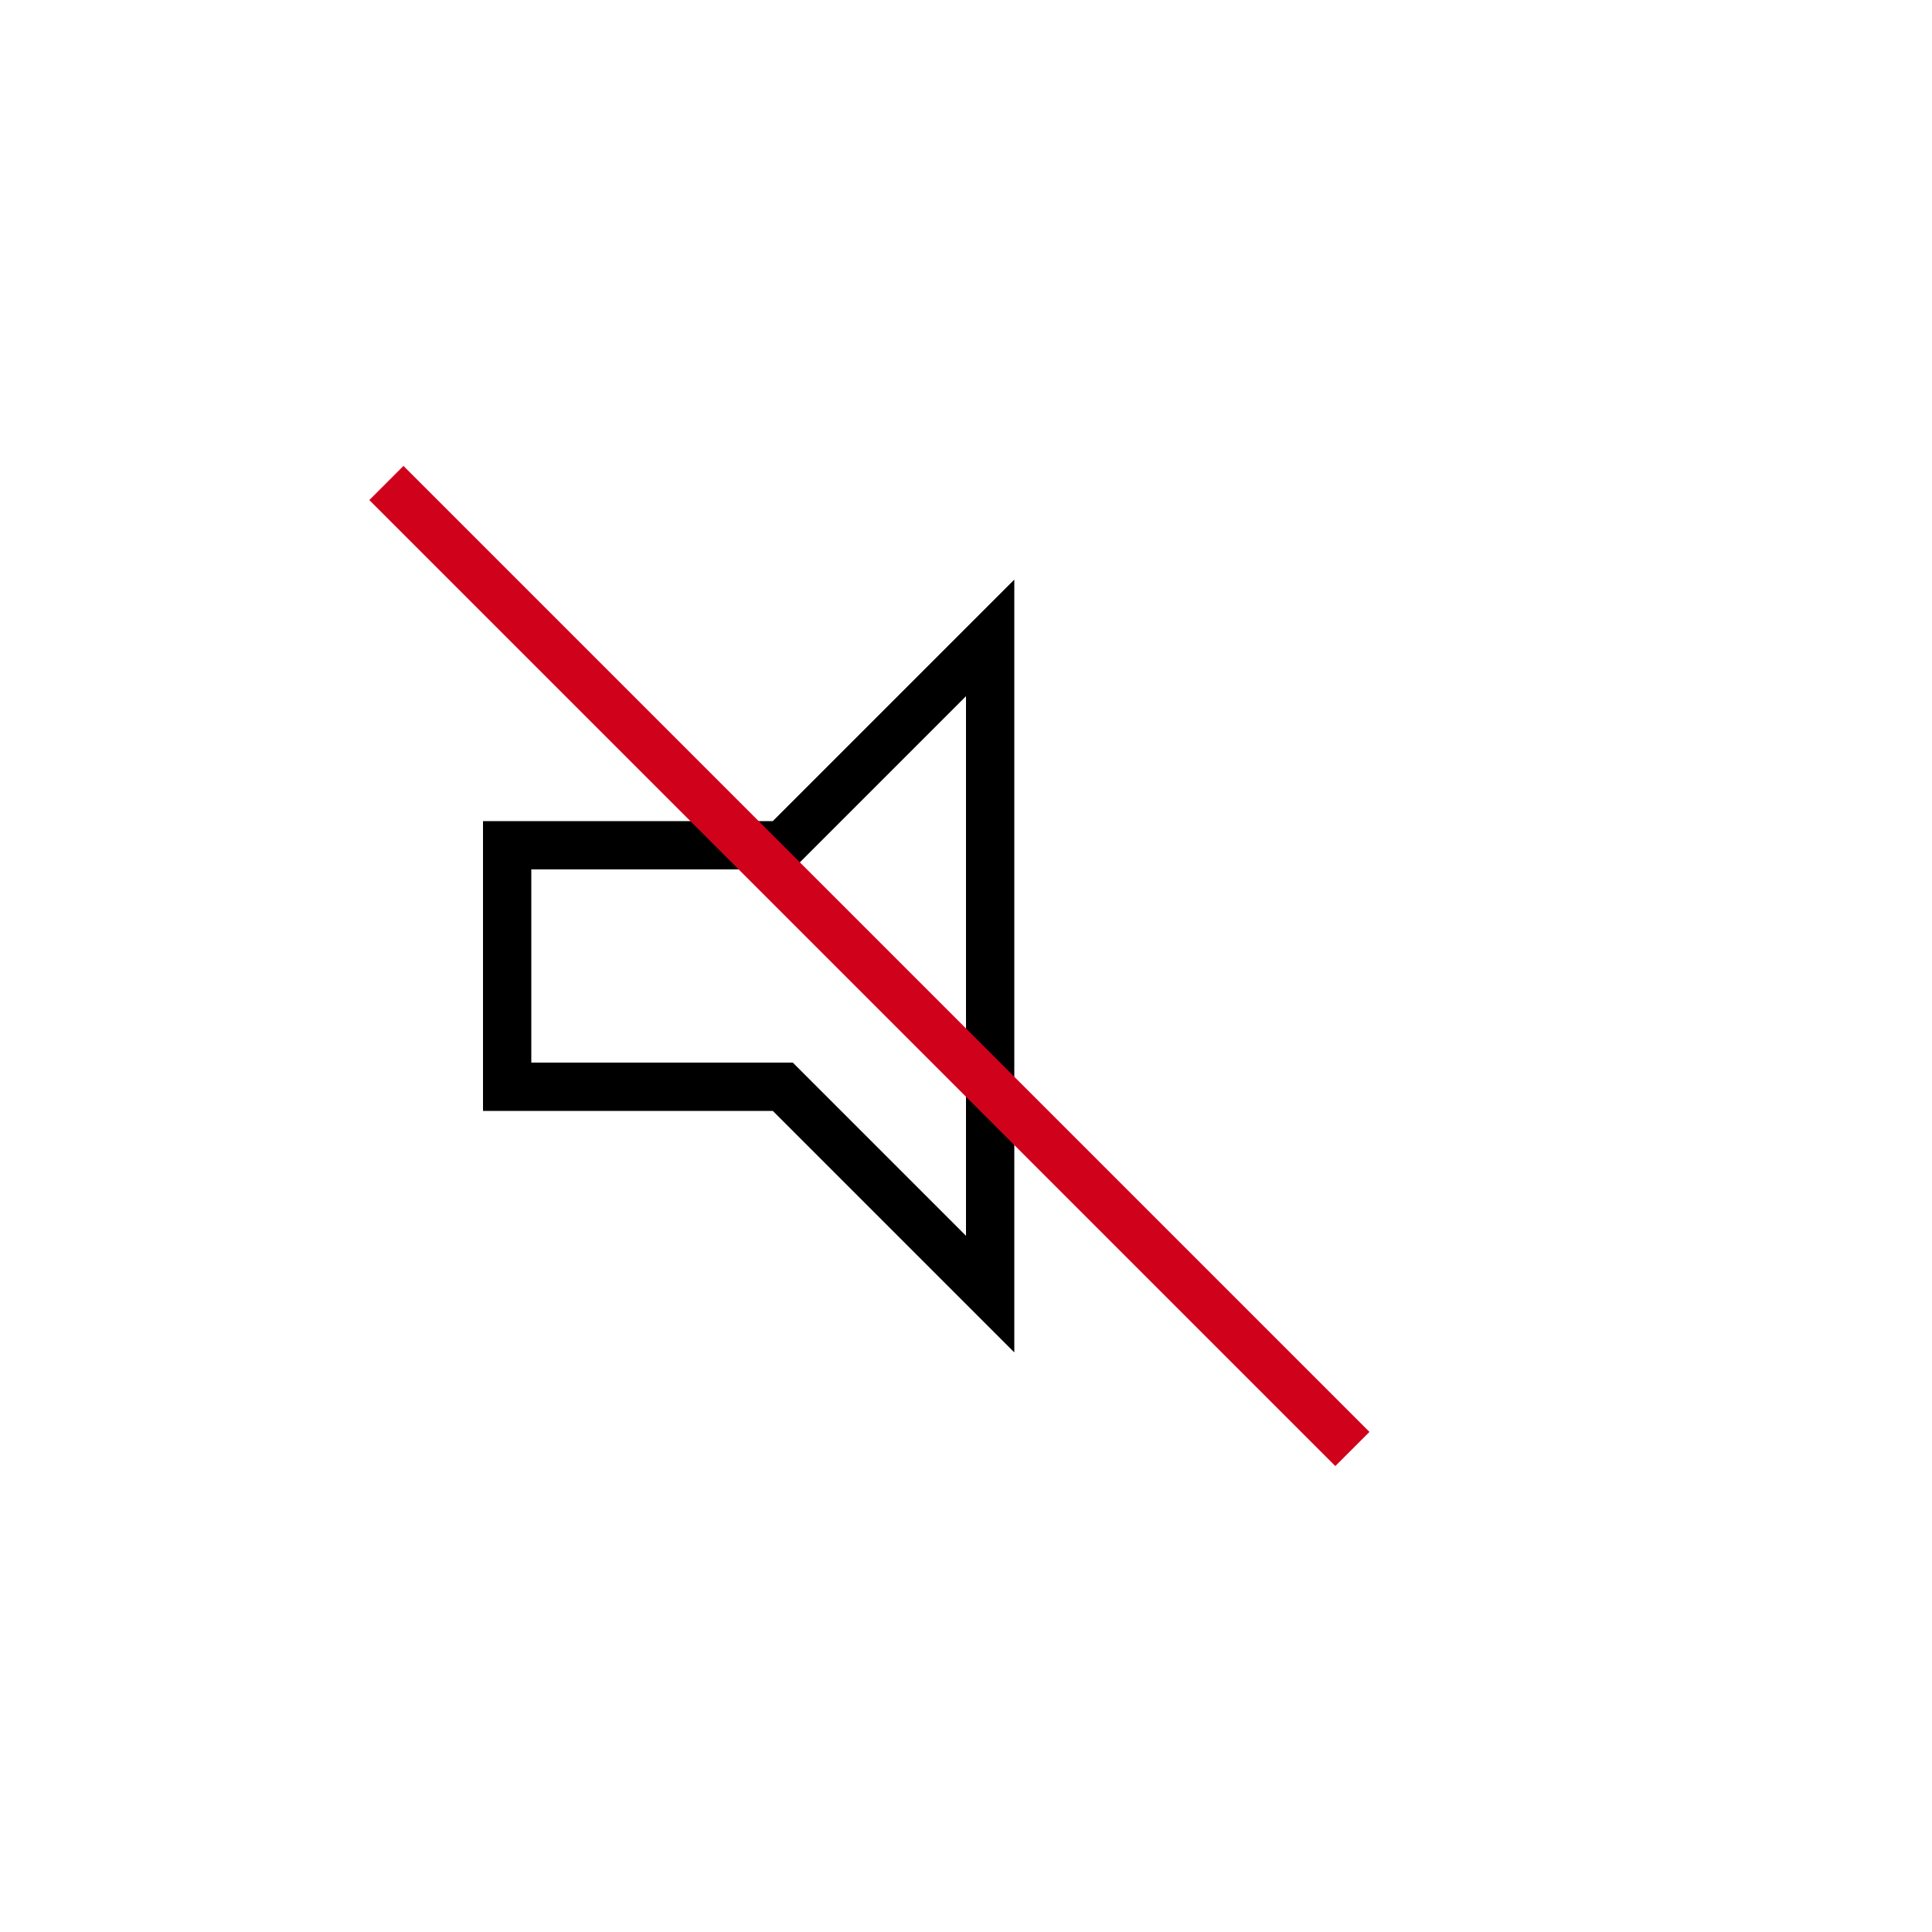 <svg xmlns="http://www.w3.org/2000/svg" width="40" height="40" viewBox="0 0 40 40"><g fill="#000" fill-rule="evenodd"><path fill="#000" fill-rule="nonzero" d="M20 14.414L16.414 18H11v4h5.414L20 25.586V14.414zM10 17h6l5-5v16l-5-5h-6v-6z" /><line stroke="#D0021B" x1="8" y1="10" x2="28" y2="30" /></g></svg>